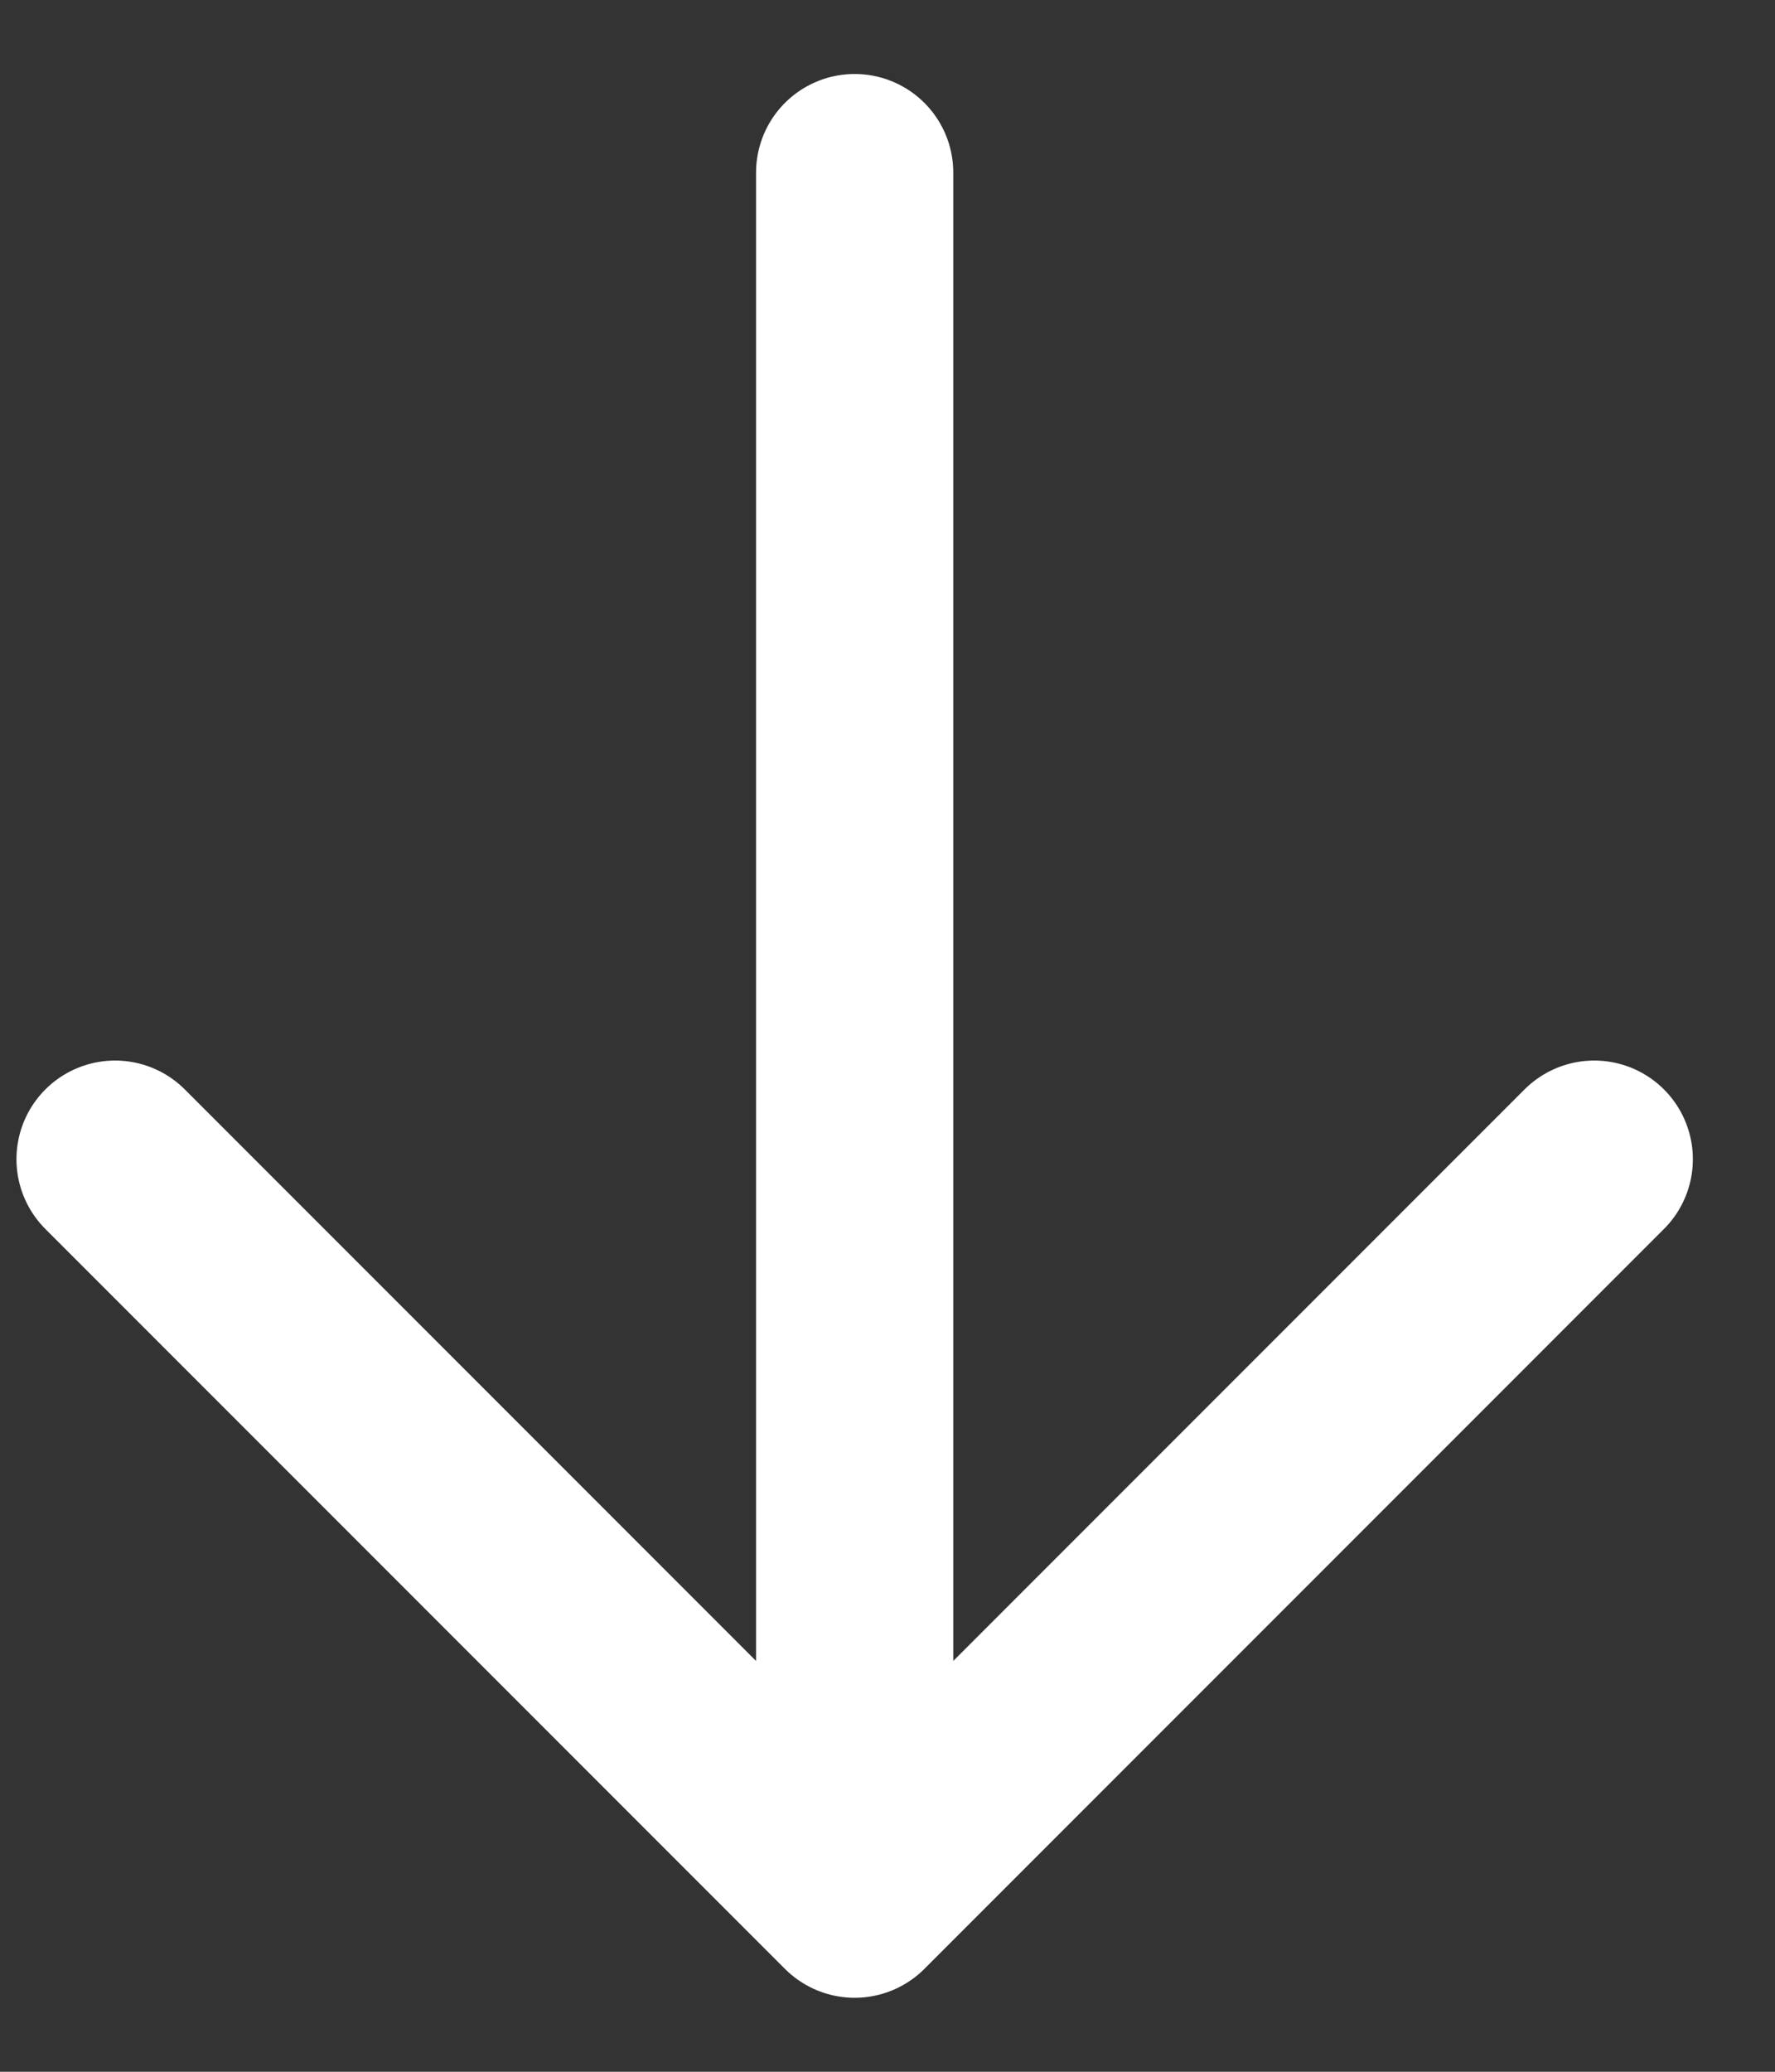 <svg width="18" height="21" viewBox="0 0 18 21" fill="none" xmlns="http://www.w3.org/2000/svg">
<rect x="0" y="0" width="18" height="21" fill="#333333" stroke="none"/>
<path d="M8.667 19.25L1.167 11.75M8.667 19.25L16.167 11.75M8.667 19.25L8.667 1.75" stroke="white" stroke-width="2" stroke-linecap="round" stroke-linejoin="round"/>
</svg>
